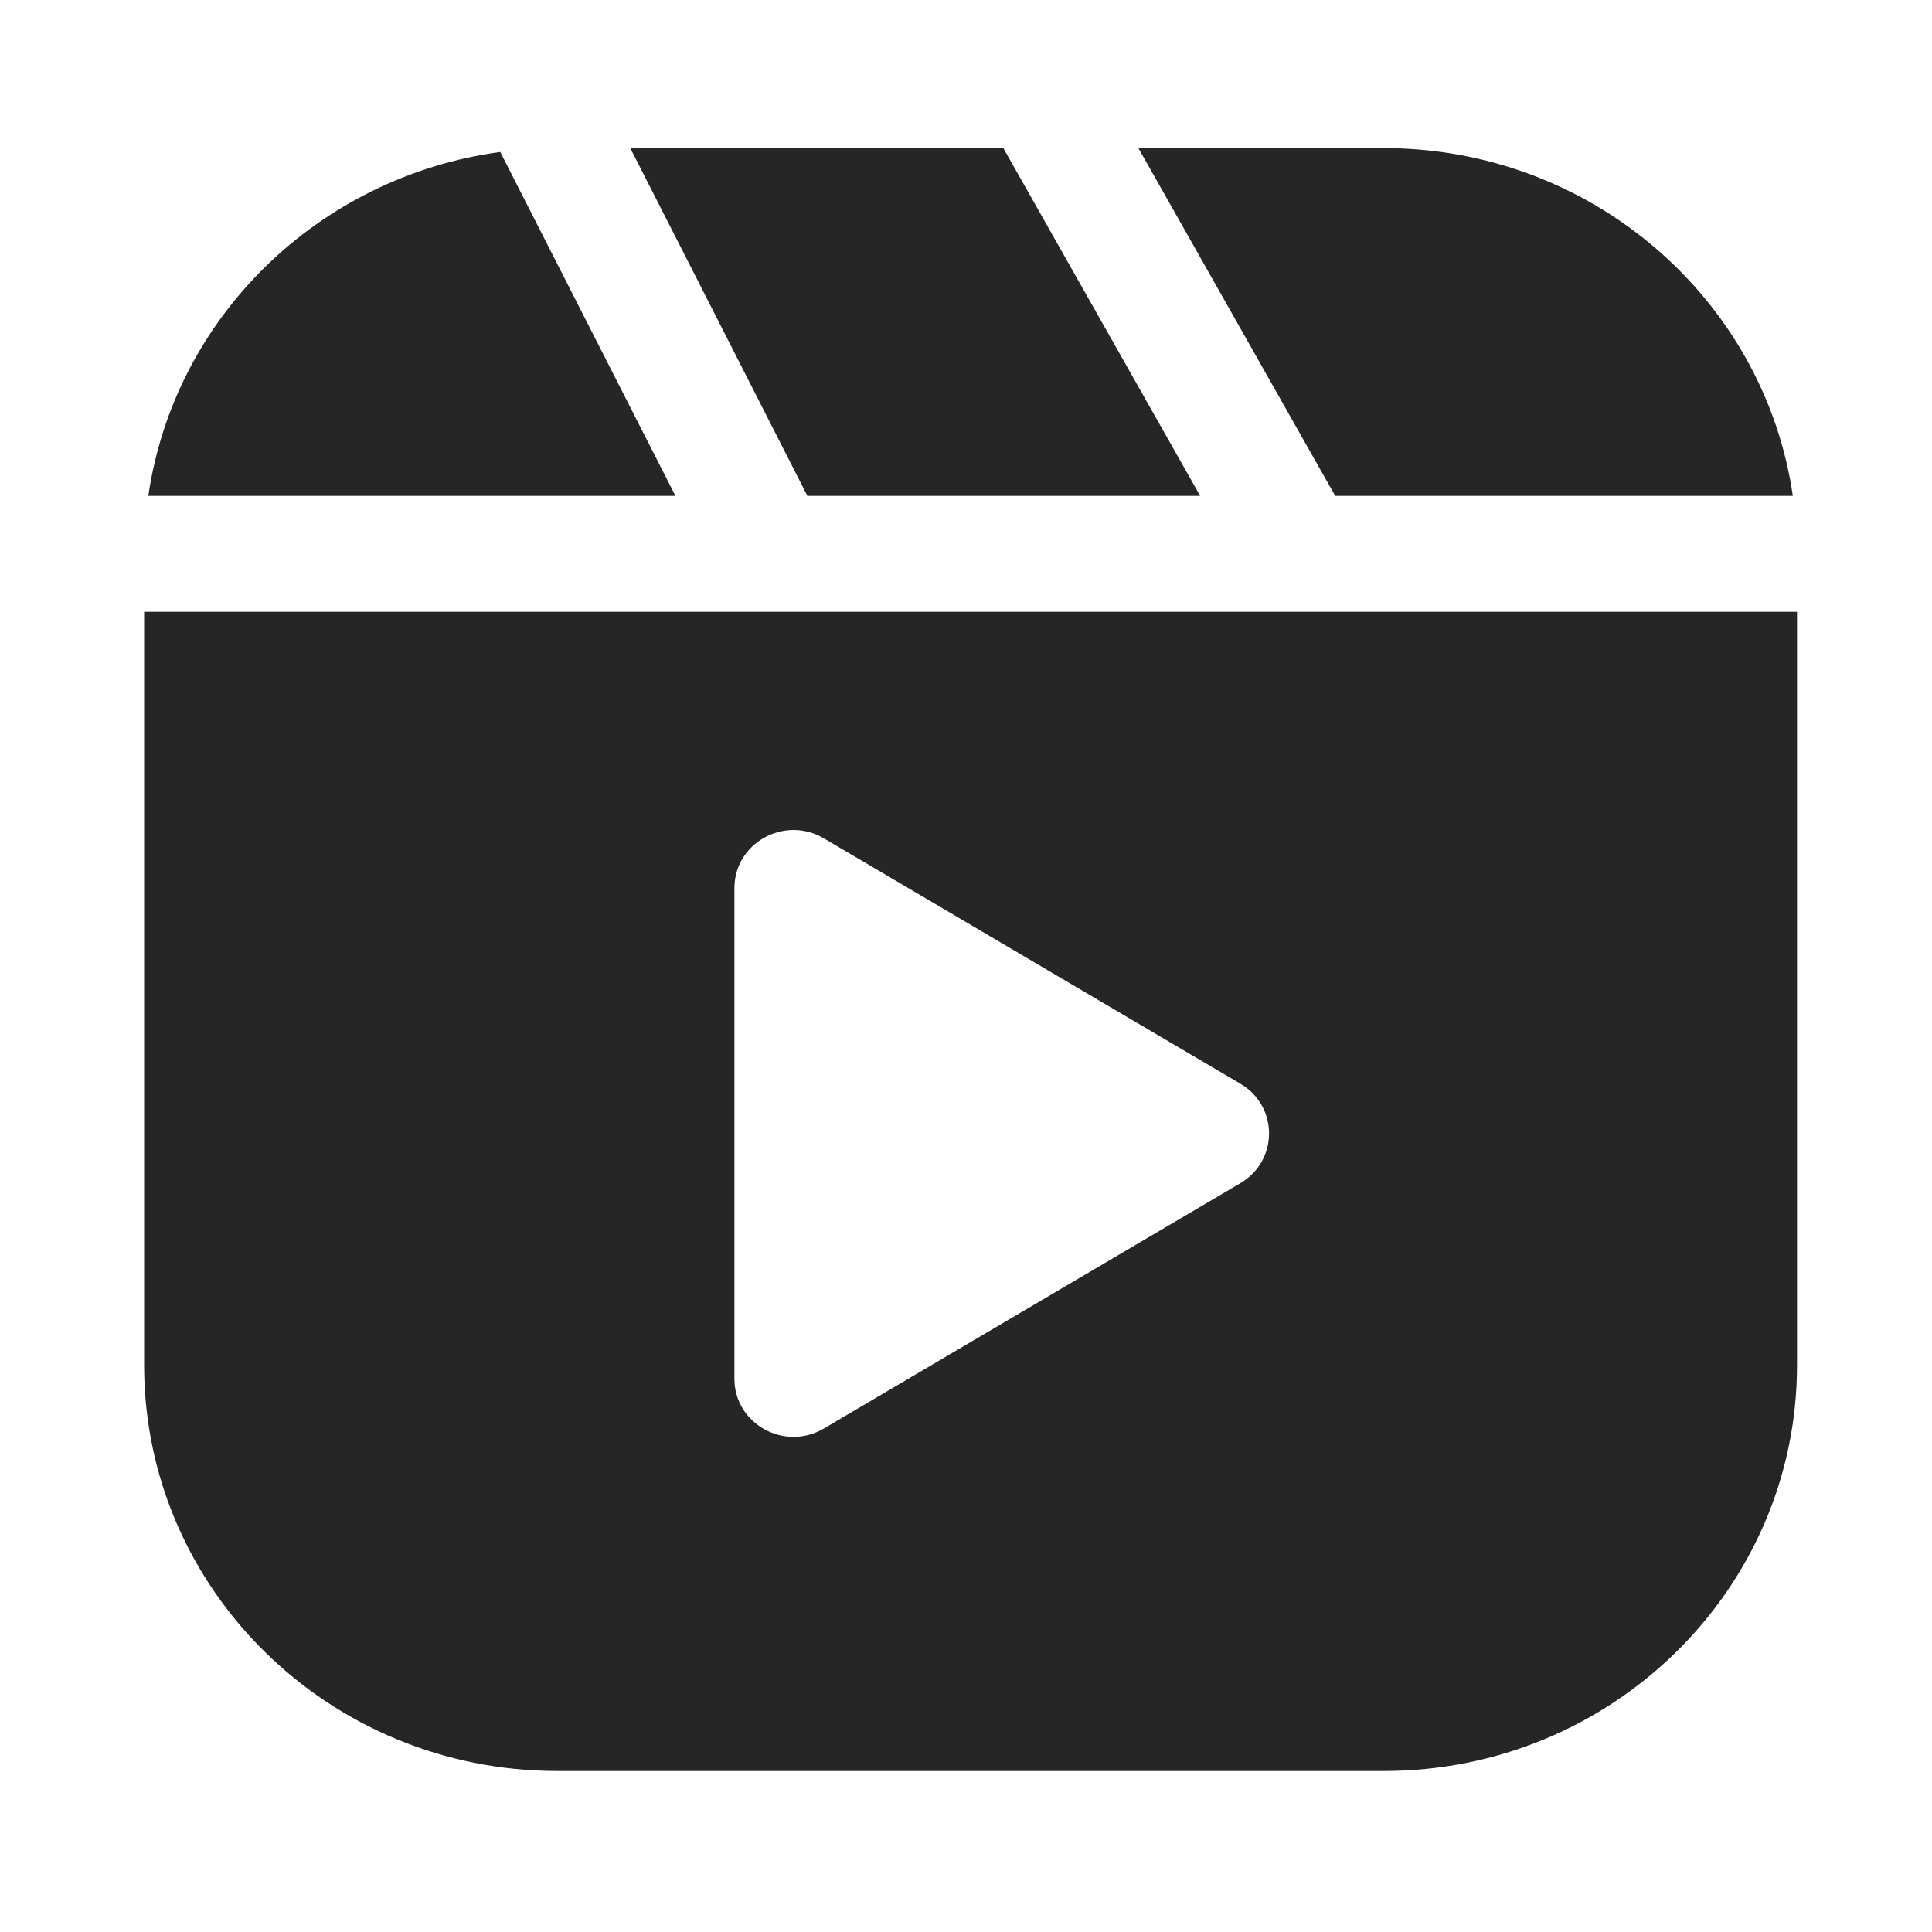 <svg width="30" height="30" viewBox="0 0 30 30" fill="none" xmlns="http://www.w3.org/2000/svg">
    <path fill-rule="evenodd" clip-rule="evenodd"
        d="M12.793 13.018C12.182 12.658 11.404 13.09 11.404 13.79V21.41C11.404 22.11 12.182 22.542 12.793 22.182L19.261 18.372C19.854 18.022 19.854 17.178 19.261 16.828L12.793 13.018ZM8.654 0.5C4.098 0.5 0.404 4.126 0.404 8.6V21.2C0.404 25.674 4.098 29.3 8.654 29.3H21.488C26.044 29.3 29.738 25.674 29.738 21.2V8.6C29.738 4.126 26.044 0.5 21.488 0.5H8.654ZM9.787 2.3L12.537 7.7H18.636L15.58 2.3H9.787ZM27.904 9.5V21.2C27.904 24.679 25.031 27.5 21.488 27.5H8.654C5.11 27.5 2.238 24.679 2.238 21.2V9.5H27.904ZM17.677 2.3L20.733 7.7H27.839C27.395 4.647 24.72 2.3 21.488 2.3H17.677ZM10.488 7.7L7.768 2.36C4.943 2.743 2.706 4.931 2.303 7.7H10.488ZM8.654 0.5C4.098 0.5 0.404 4.126 0.404 8.6V21.2C0.404 25.674 4.098 29.3 8.654 29.3H21.488C26.044 29.3 29.738 25.674 29.738 21.2V8.6C29.738 4.126 26.044 0.5 21.488 0.5H8.654Z"
        fill="#262626" />
</svg>